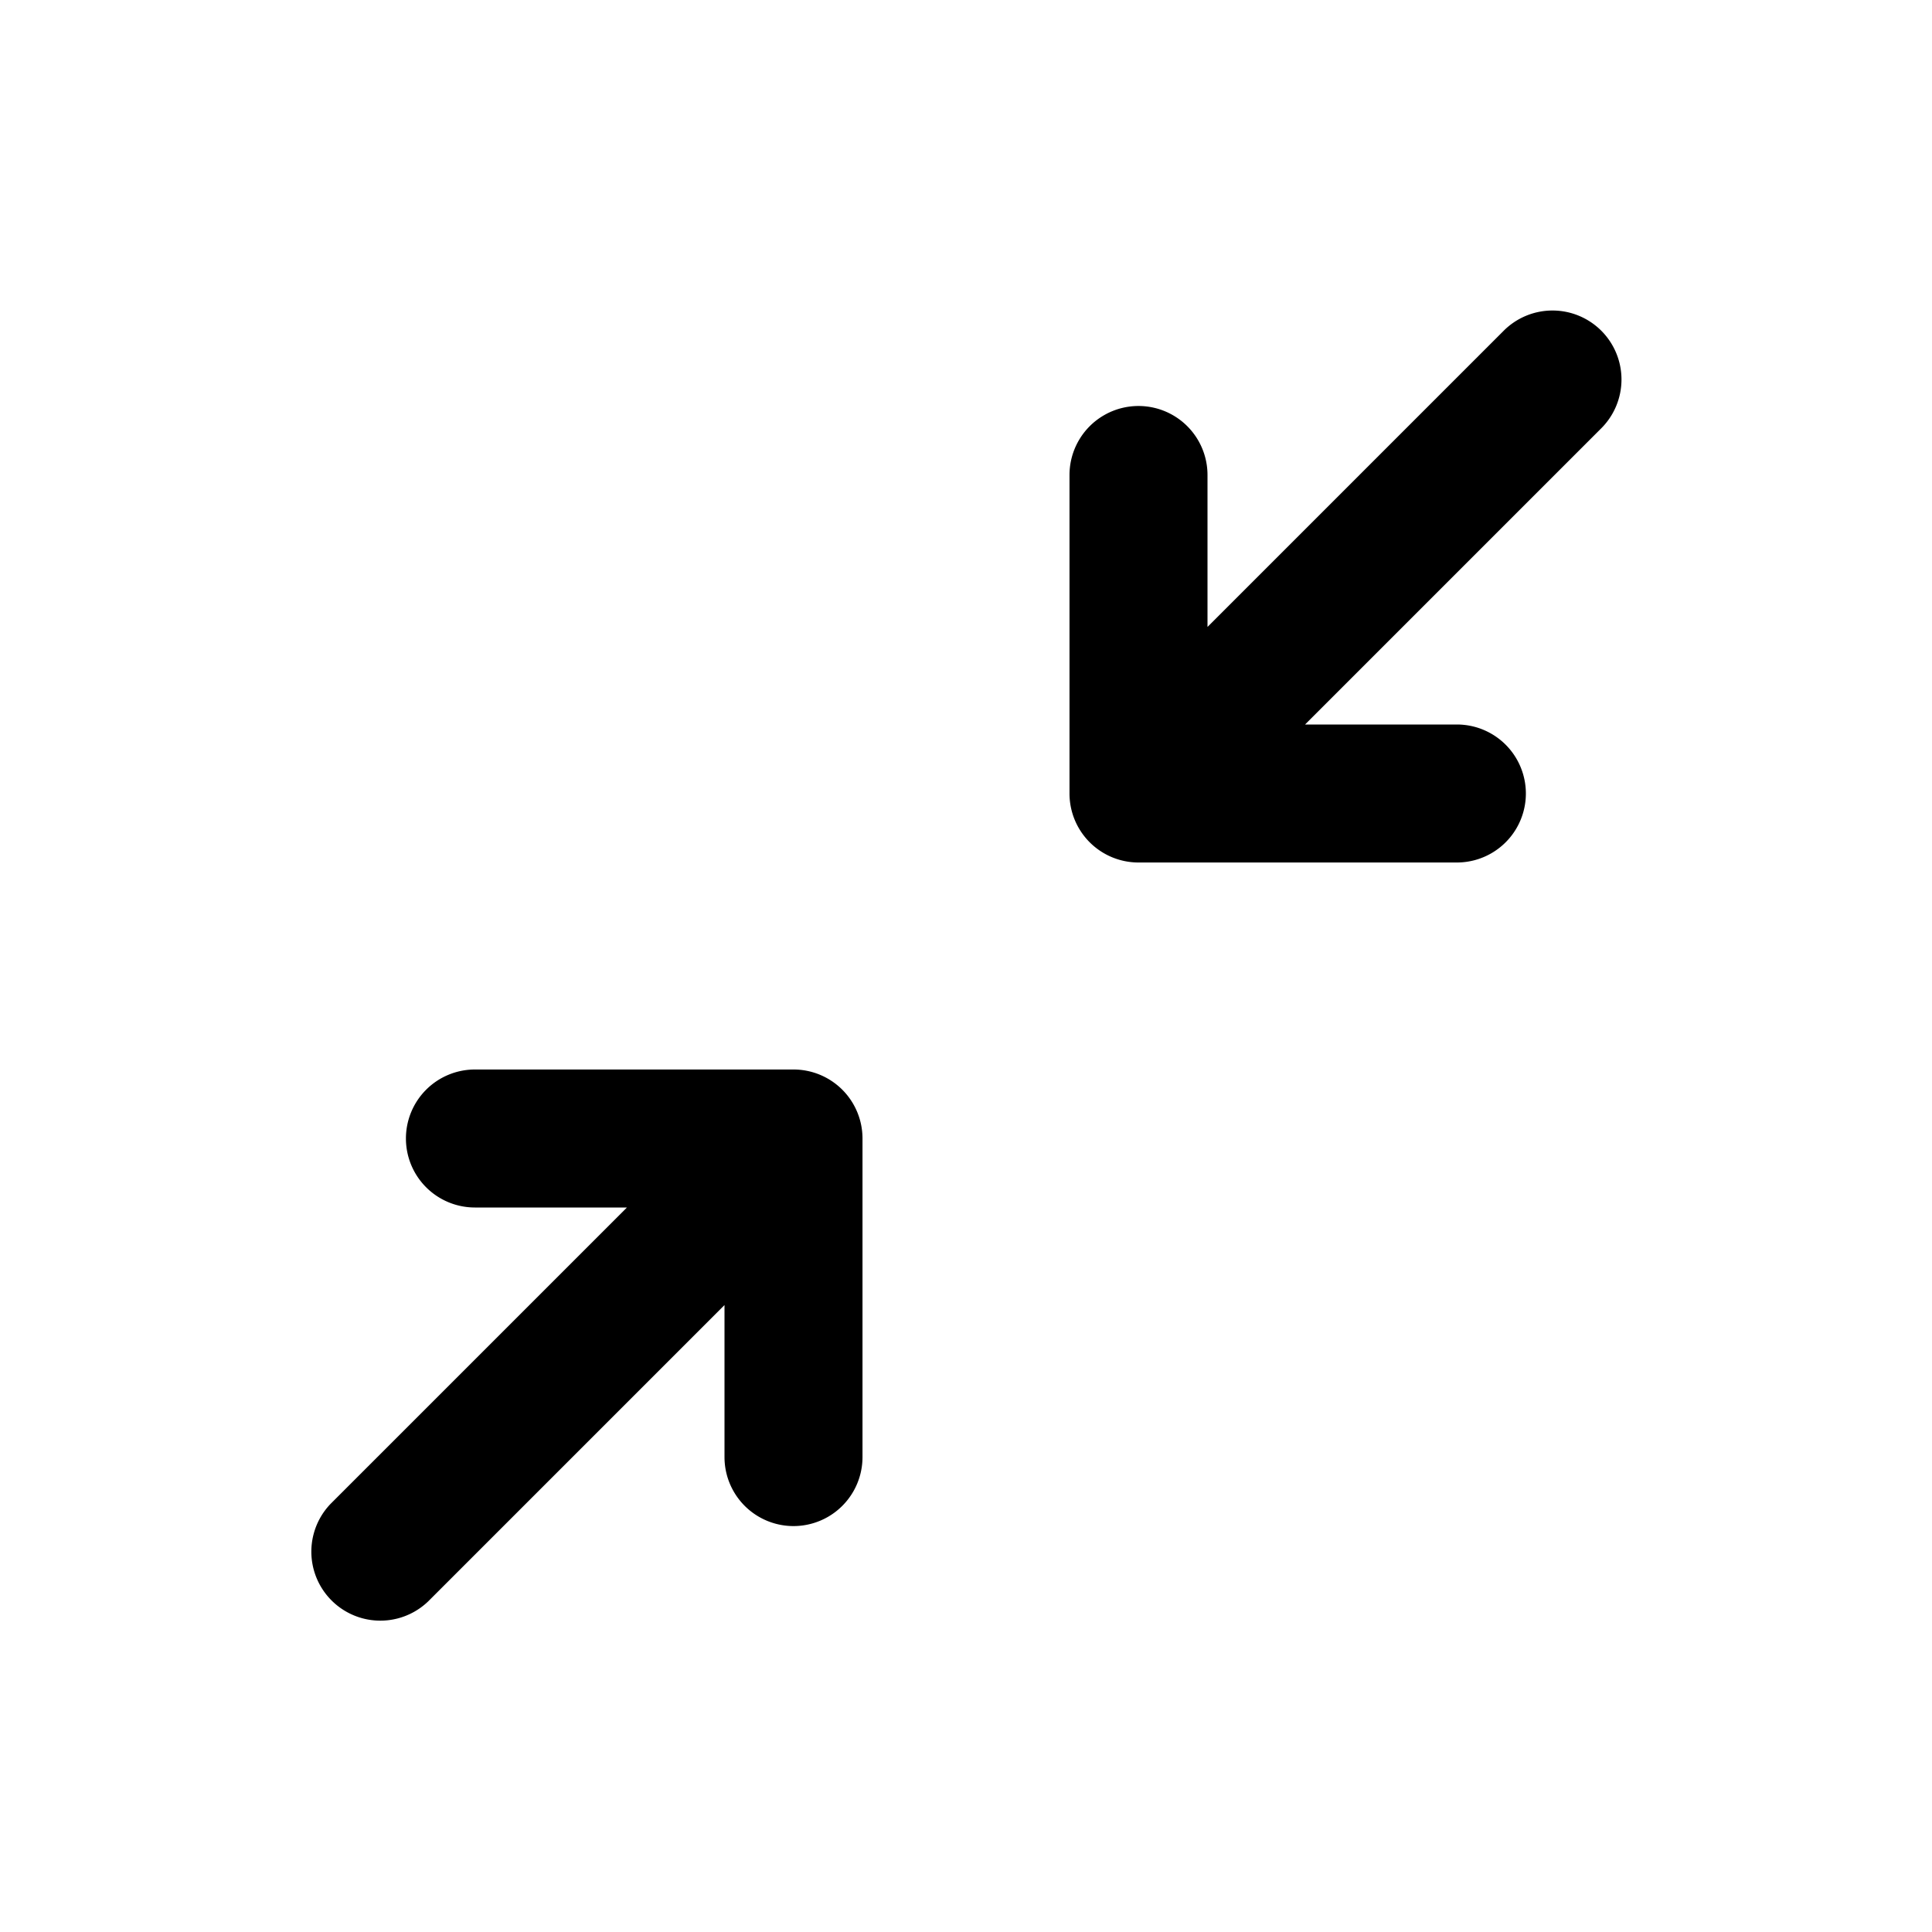 <svg xmlns="http://www.w3.org/2000/svg" width="28" height="28" fill="currentColor" viewBox="0 0 28 28"><path fill-rule="evenodd" d="M5.883 16.5a1 1 0 0 1 1-1H11.5a1 1 0 0 1 1 1v4.617a1 1 0 1 1-2 0v-2.203l-4.293 4.293a1 1 0 0 1-1.414-1.414L9.086 17.5H6.883a1 1 0 0 1-1-1ZM23.207 4.793a1 1 0 0 1 0 1.414L18.914 10.5h2.2a1 1 0 1 1 0 2H16.5a1 1 0 0 1-1-1V6.884a1 1 0 1 1 2 0v2.202l4.293-4.293a1 1 0 0 1 1.414 0Z" clip-rule="evenodd"/></svg>
